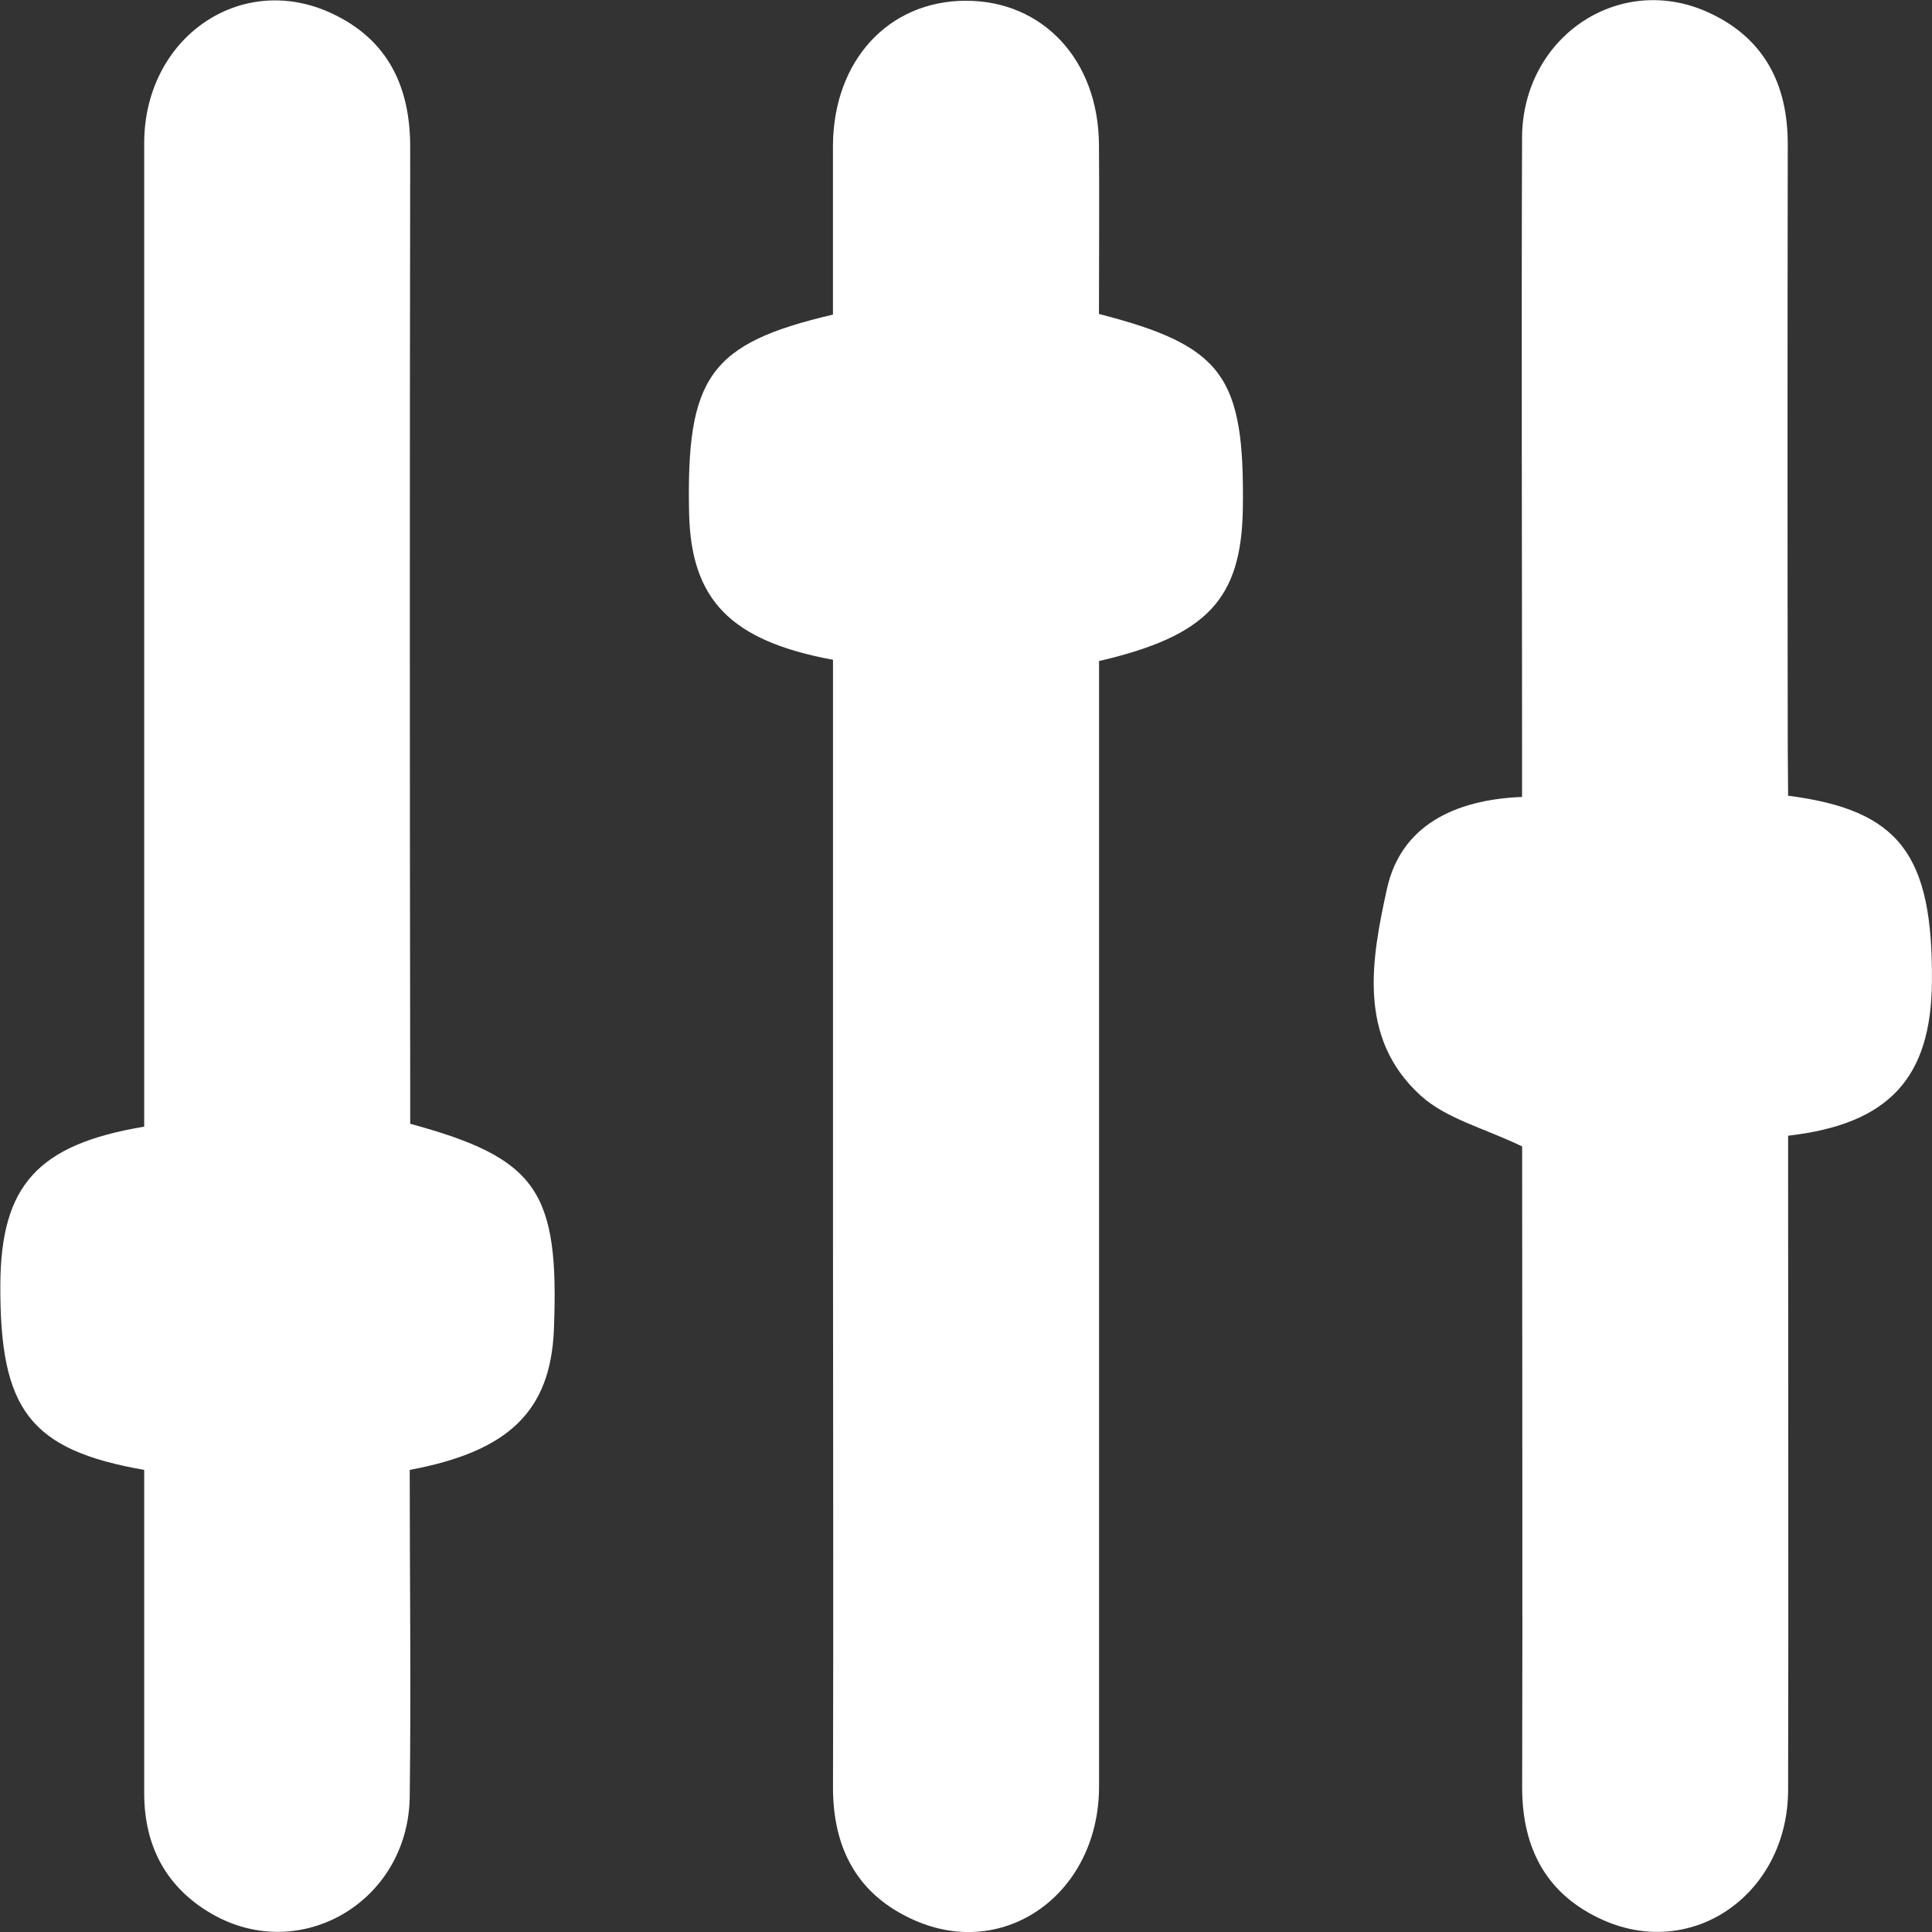 <svg width="44" height="44" viewBox="0 0 44 44" fill="none" xmlns="http://www.w3.org/2000/svg">
<rect x="0" y="0" width="44" height="44" fill="#333333" stroke="none"/>
<g clip-path="url(#clip0_1921_437)">
<path d="M40.723 18.122C43.263 18.448 44.023 19.463 43.998 22.362C43.981 24.541 43.027 25.602 40.723 25.865V26.843C40.723 31.486 40.734 36.126 40.723 40.772C40.713 43.125 38.569 44.636 36.521 43.733C35.233 43.164 34.664 42.111 34.666 40.702C34.678 36.12 34.666 31.541 34.666 26.962V26.109C33.799 25.691 32.926 25.477 32.345 24.942C30.909 23.627 31.234 21.843 31.589 20.234C31.903 18.823 33.1 18.211 34.664 18.15V17.15C34.664 12.476 34.647 7.802 34.664 3.13C34.676 0.856 36.846 -0.621 38.862 0.263C40.152 0.832 40.719 1.887 40.715 3.295C40.708 7.873 40.708 12.453 40.715 17.034L40.723 18.122Z" fill="white"/>
<path d="M18.97 15.026C16.631 14.594 15.737 13.654 15.694 11.69C15.626 8.579 16.166 7.821 18.97 7.165C18.97 5.89 18.97 4.6 18.97 3.31C18.983 1.381 20.233 0.021 21.992 0.017C23.751 0.013 25.015 1.368 25.028 3.291C25.039 4.583 25.028 5.875 25.028 7.15C27.85 7.878 28.347 8.558 28.305 11.576C28.275 13.641 27.495 14.482 25.03 15.055V16.167C25.03 24.34 25.03 32.513 25.03 40.686C25.03 43.11 22.901 44.652 20.823 43.731C19.536 43.163 18.968 42.107 18.971 40.7C18.983 36.598 18.971 32.494 18.971 28.385V15.026H18.97Z" fill="white"/>
<path d="M9.331 33.476C9.331 35.952 9.363 38.444 9.331 40.933C9.291 43.316 6.837 44.747 4.821 43.586C3.782 42.983 3.284 42.041 3.284 40.836C3.284 38.689 3.284 36.542 3.284 34.395V33.476C0.682 33.019 -0.007 32.112 0.008 29.259C0.019 27.006 0.849 26.064 3.284 25.659V24.579C3.284 17.474 3.284 10.368 3.284 3.261C3.284 0.861 5.477 -0.659 7.545 0.3C8.828 0.893 9.346 1.967 9.342 3.363C9.331 10.436 9.331 17.51 9.342 24.583V25.593C12.24 26.383 12.742 27.122 12.614 30.302C12.531 32.131 11.594 33.055 9.331 33.476Z" fill="white"/>
</g>
<defs>
<clipPath id="clip0_1921_437">
<rect width="44" height="44" fill="white"/>
</clipPath>
</defs>
</svg>
